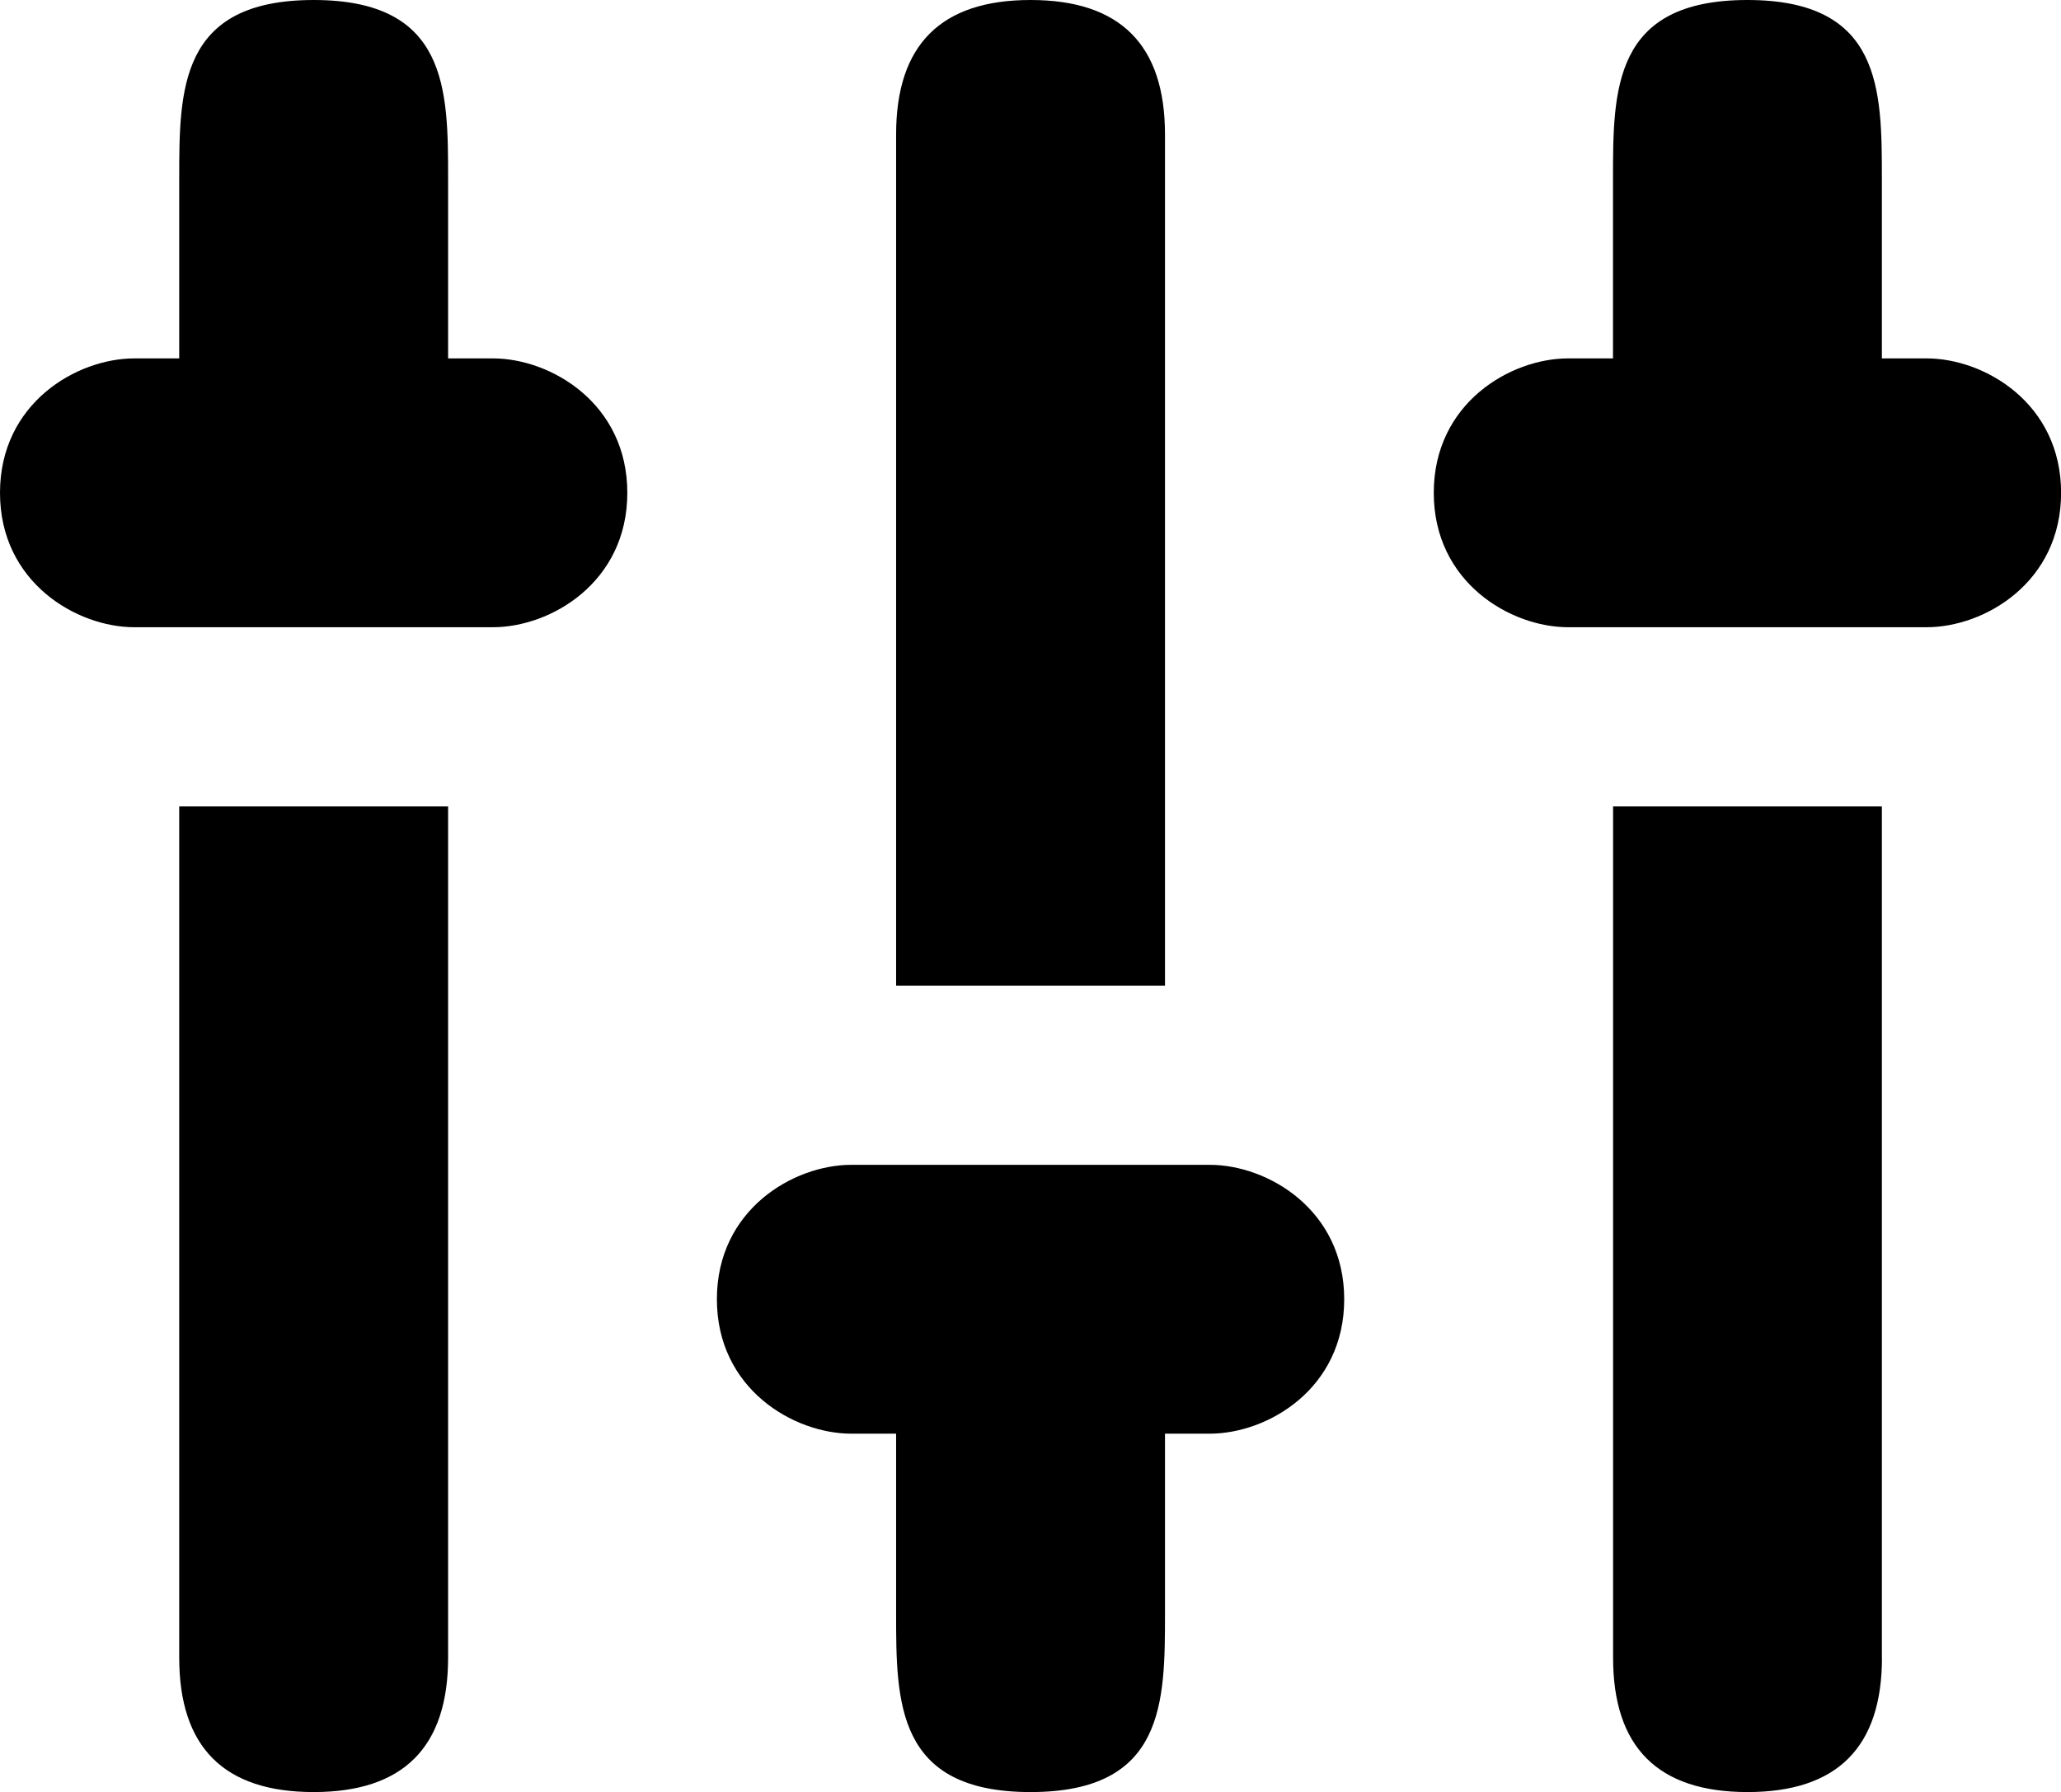 <svg xmlns="http://www.w3.org/2000/svg" viewBox="0 0 21.999 19.131" id="ds-icon-dashboard-controls"><path d="M3.348 0c1.435 0 1.435.957 1.435 1.913v1.913h.478c.616 0 1.435.478 1.435 1.435s-.818 1.435-1.435 1.435H1.435C.819 6.696 0 6.218 0 5.261s.818-1.435 1.435-1.435h.478V1.913C1.913.956 1.913 0 3.348 0Zm1.435 17.696V8.609h-2.87v9.087c0 .957.478 1.435 1.435 1.435s1.435-.478 1.435-1.435ZM18.652 0c1.435 0 1.435.957 1.435 1.913v1.913h.478c.616 0 1.435.478 1.435 1.435s-.818 1.435-1.435 1.435h-3.826c-.616 0-1.435-.478-1.435-1.435s.818-1.435 1.435-1.435h.478V1.913c0-.957 0-1.913 1.435-1.913Zm1.435 17.696V8.609h-2.869v9.087c0 .957.478 1.435 1.435 1.435s1.435-.478 1.435-1.435Zm-7.652-7.174V1.435C12.435.478 11.957 0 11 0S9.565.478 9.565 1.435v9.087h2.87Zm0 6.696c0 .956 0 1.913-1.435 1.913s-1.435-.957-1.435-1.913v-1.913h-.478c-.616 0-1.435-.478-1.435-1.435s.818-1.435 1.435-1.435h3.826c.616 0 1.435.478 1.435 1.435s-.818 1.435-1.435 1.435h-.478v1.913Z" style="fill-rule:evenodd"/></svg>